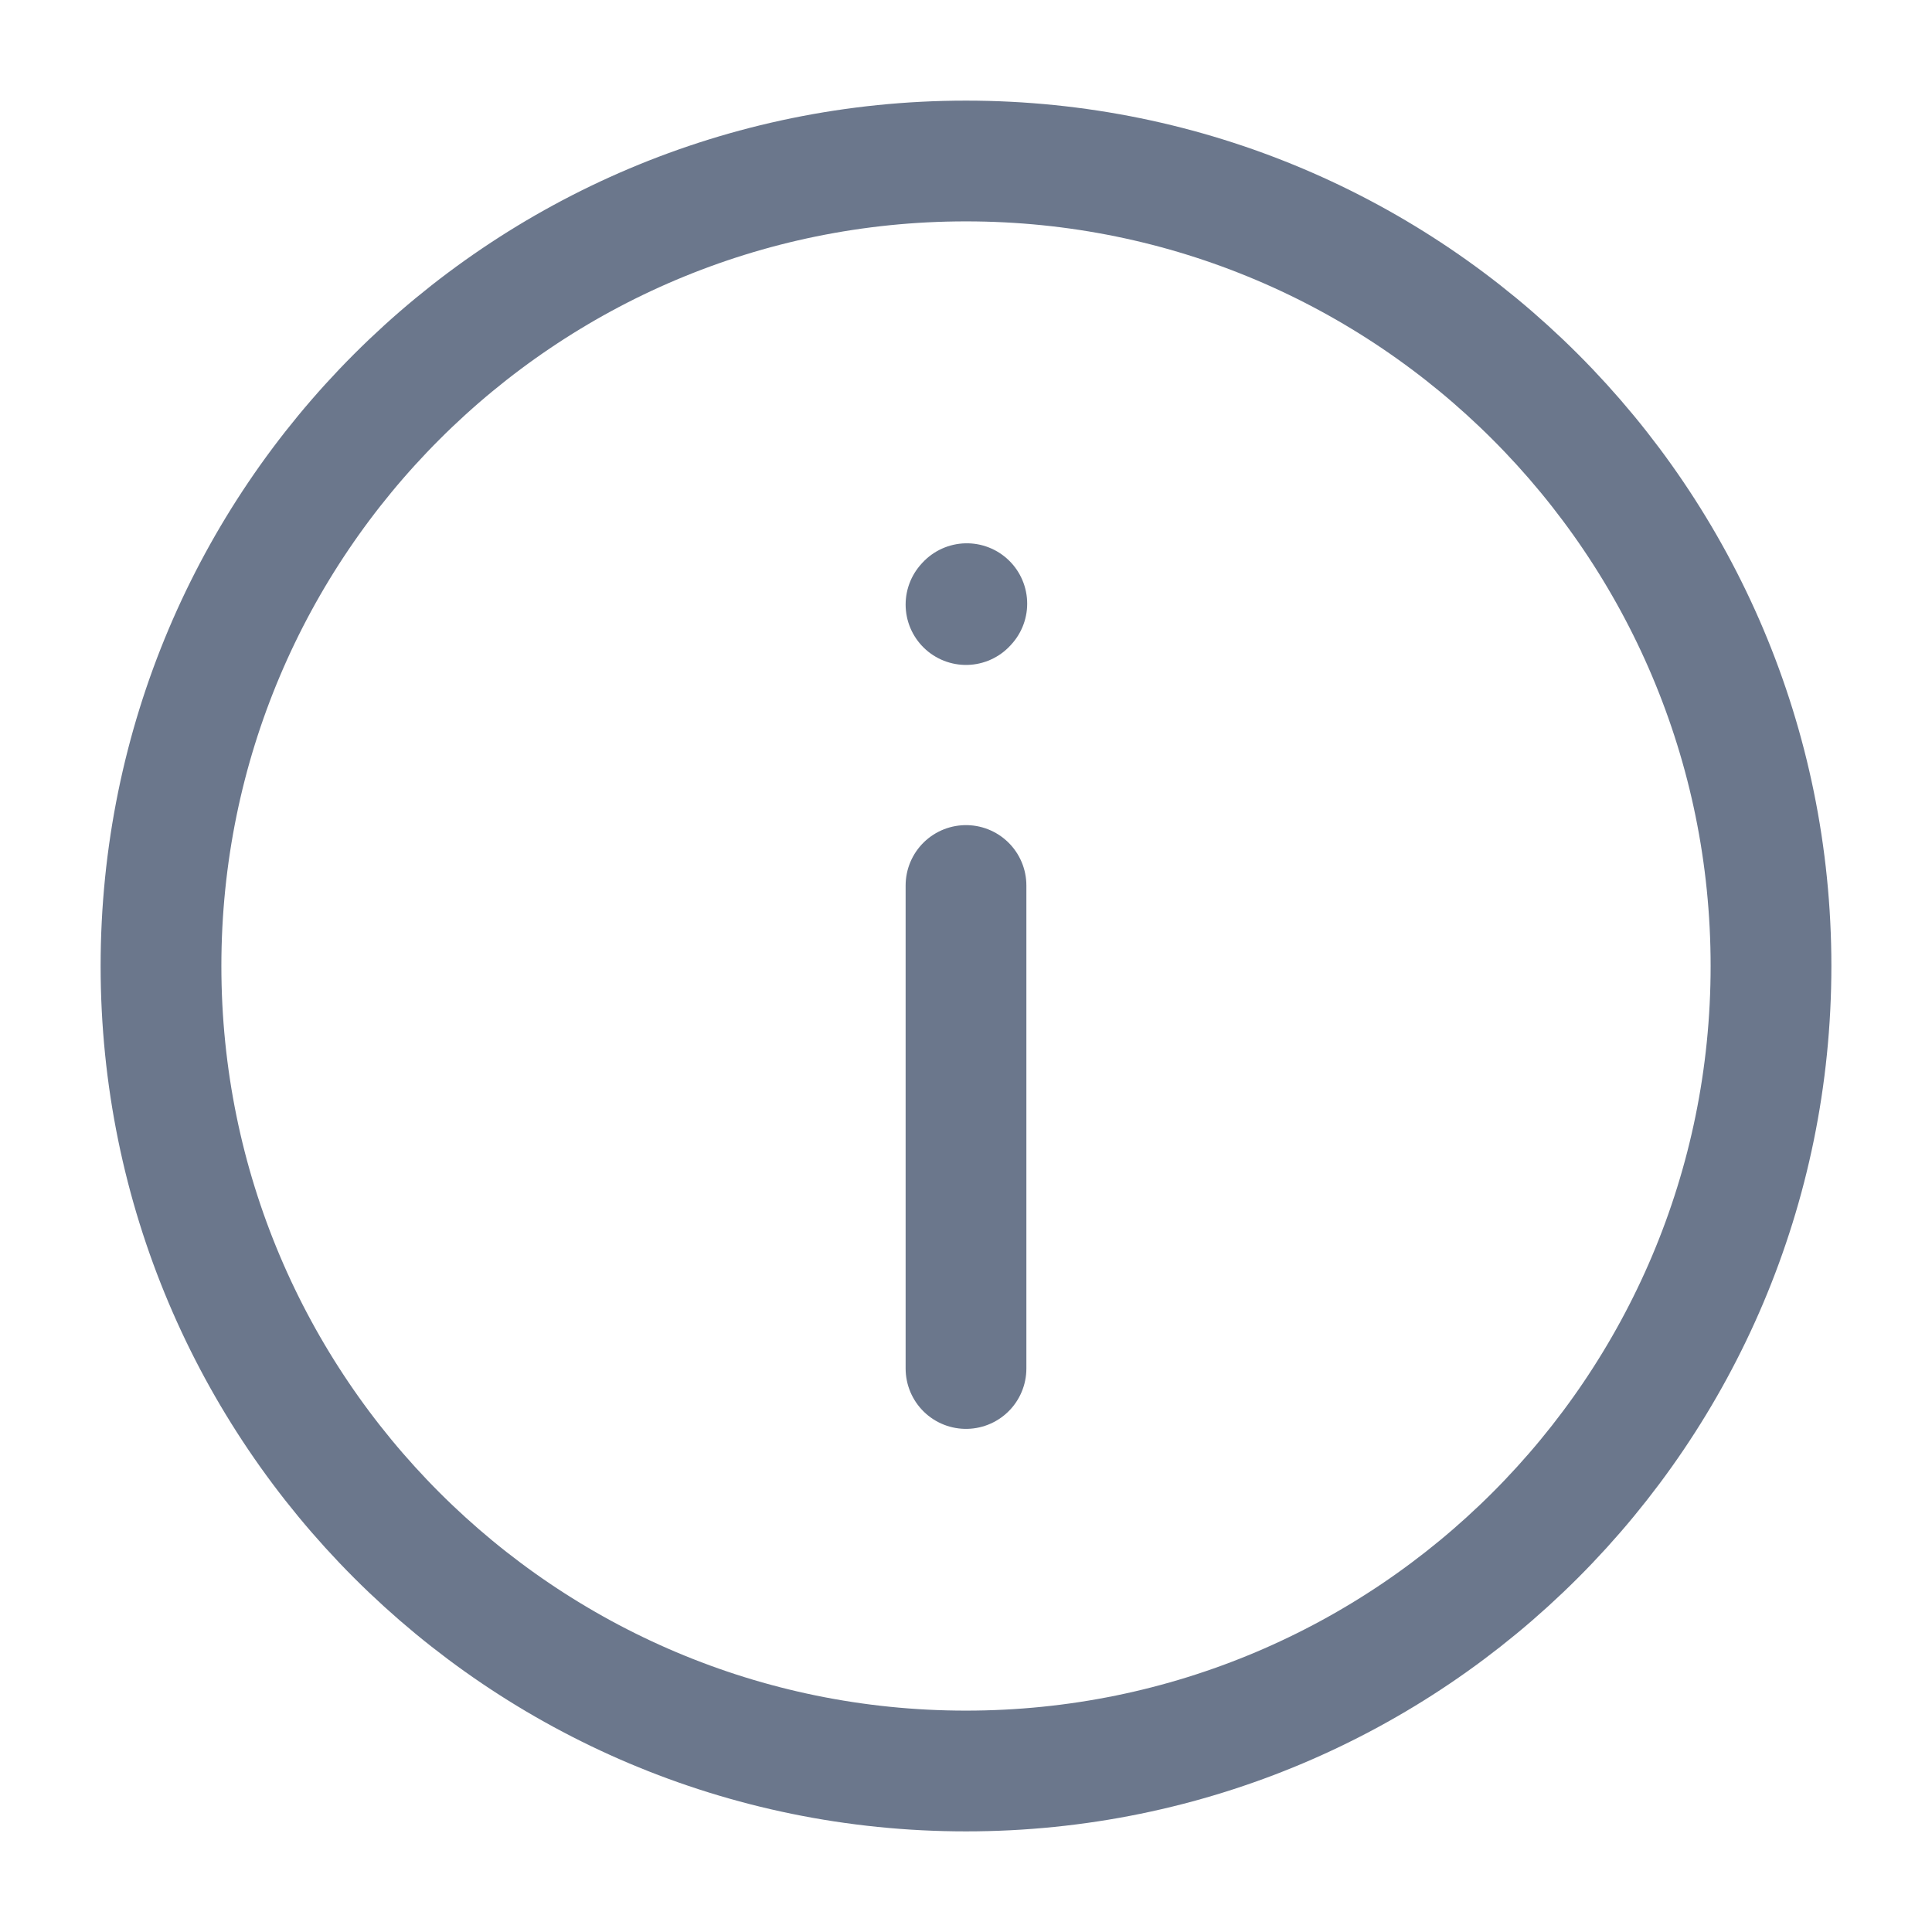 <svg width="20" height="20" viewBox="0 0 24 24" fill="none" xmlns="http://www.w3.org/2000/svg">
<path d="M12 11V17" stroke="#6B778C" stroke-width="1.5" stroke-linecap="round" stroke-linejoin="round"/>
<path d="M12 7.51L12.01 7.499" stroke="#6B778C" stroke-width="1.5" stroke-linecap="round" stroke-linejoin="round"/>
<path d="M12 22C17.523 22 22 17.523 22 12C22 6.477 17.523 2 12 2C6.477 2 2 6.477 2 12C2 17.523 6.477 22 12 22Z" stroke="#6B778C" stroke-width="1.5" stroke-linecap="round" stroke-linejoin="round"/>
</svg>
